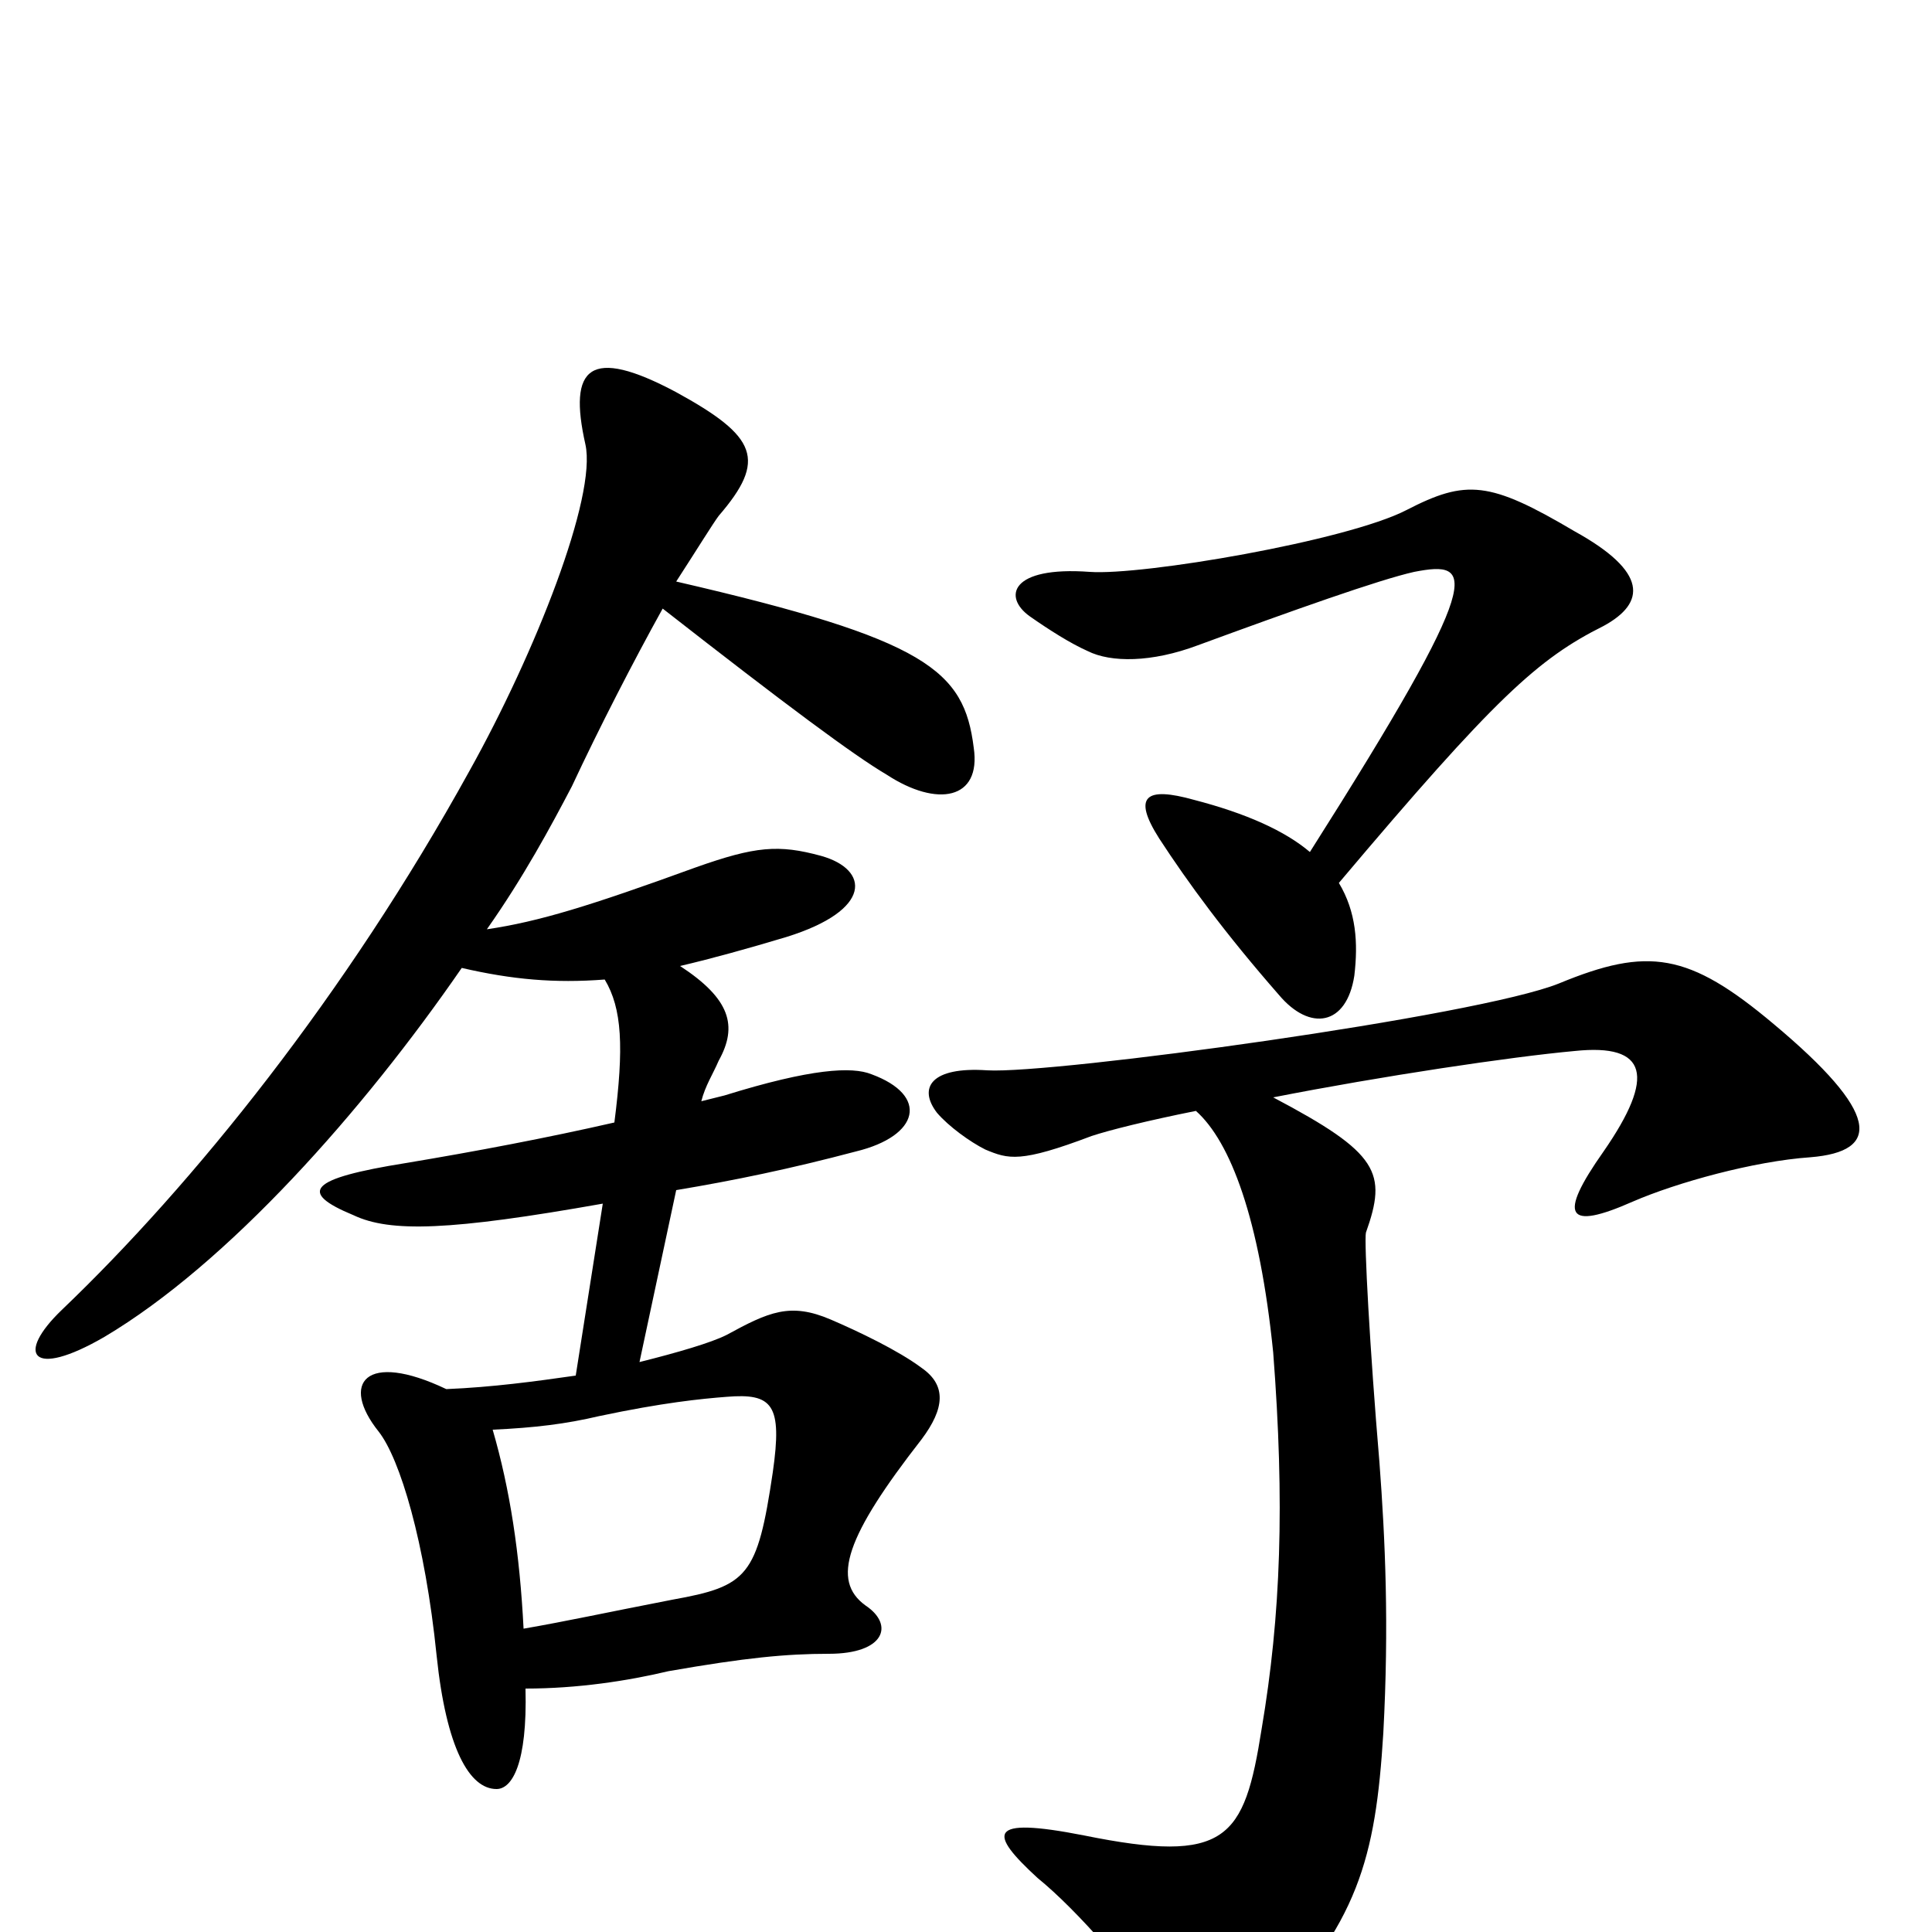 <svg xmlns="http://www.w3.org/2000/svg" viewBox="0 -1000 1000 1000">
	<path fill="#000000" d="M830 -676C852 -688 853 -704 815 -725C771 -751 759 -752 728 -736C697 -720 591 -702 564 -704C523 -707 519 -691 533 -681C543 -674 554 -667 563 -663C575 -657 596 -657 620 -666C669 -684 714 -700 732 -704C763 -710 770 -704 678 -559C665 -570 645 -579 618 -586C593 -593 586 -588 600 -566C615 -543 634 -517 662 -485C678 -466 697 -469 701 -495C703 -512 702 -528 693 -543C774 -639 796 -659 830 -676ZM504 -613C499 -653 480 -669 350 -699C361 -716 369 -729 372 -733C397 -762 392 -774 350 -797C305 -821 294 -810 303 -770C309 -743 277 -662 243 -601C179 -485 100 -387 32 -322C8 -299 16 -286 54 -308C118 -346 188 -425 239 -499C265 -493 287 -491 313 -493C322 -478 323 -458 318 -419C283 -411 246 -404 210 -398C160 -390 154 -383 183 -371C202 -362 233 -363 312 -377L298 -288C277 -285 255 -282 231 -281C189 -301 176 -284 196 -259C207 -245 220 -202 226 -143C231 -95 243 -74 257 -74C265 -74 273 -87 272 -126C299 -126 325 -130 346 -135C386 -142 407 -144 429 -144C458 -144 463 -159 448 -169C430 -182 438 -205 477 -255C489 -271 490 -283 477 -292C465 -301 444 -311 430 -317C409 -326 398 -321 376 -309C368 -305 351 -300 331 -295L350 -384C380 -389 409 -395 443 -404C476 -412 481 -433 451 -444C441 -448 420 -447 375 -433C371 -432 367 -431 363 -430C365 -438 369 -444 372 -451C382 -469 378 -483 352 -500C369 -504 387 -509 407 -515C452 -529 450 -550 425 -557C403 -563 391 -562 360 -551C305 -531 279 -523 252 -519C271 -546 285 -572 296 -593C310 -623 328 -658 343 -685C407 -635 442 -609 459 -599C485 -582 508 -586 504 -613ZM937 -401C974 -404 973 -424 918 -470C874 -507 853 -510 807 -491C765 -474 545 -444 511 -446C482 -448 475 -437 485 -424C491 -417 502 -409 510 -405C522 -400 528 -398 565 -412C574 -415 594 -420 619 -425C637 -409 652 -369 659 -300C665 -222 663 -164 653 -105C644 -48 635 -35 561 -50C510 -60 512 -51 537 -28C558 -11 588 24 598 41C616 71 629 73 652 48C703 -4 712 -38 716 -103C719 -159 717 -203 714 -243C709 -302 706 -358 707 -362C718 -393 714 -403 659 -432C715 -443 782 -453 815 -456C853 -460 857 -443 830 -404C806 -370 811 -363 845 -378C868 -388 908 -399 937 -401ZM400 -238C392 -184 387 -179 348 -172C312 -165 294 -161 271 -157C269 -196 264 -229 255 -260C277 -261 293 -263 310 -267C343 -274 363 -276 376 -277C400 -279 405 -273 400 -238Z"/>
</svg>